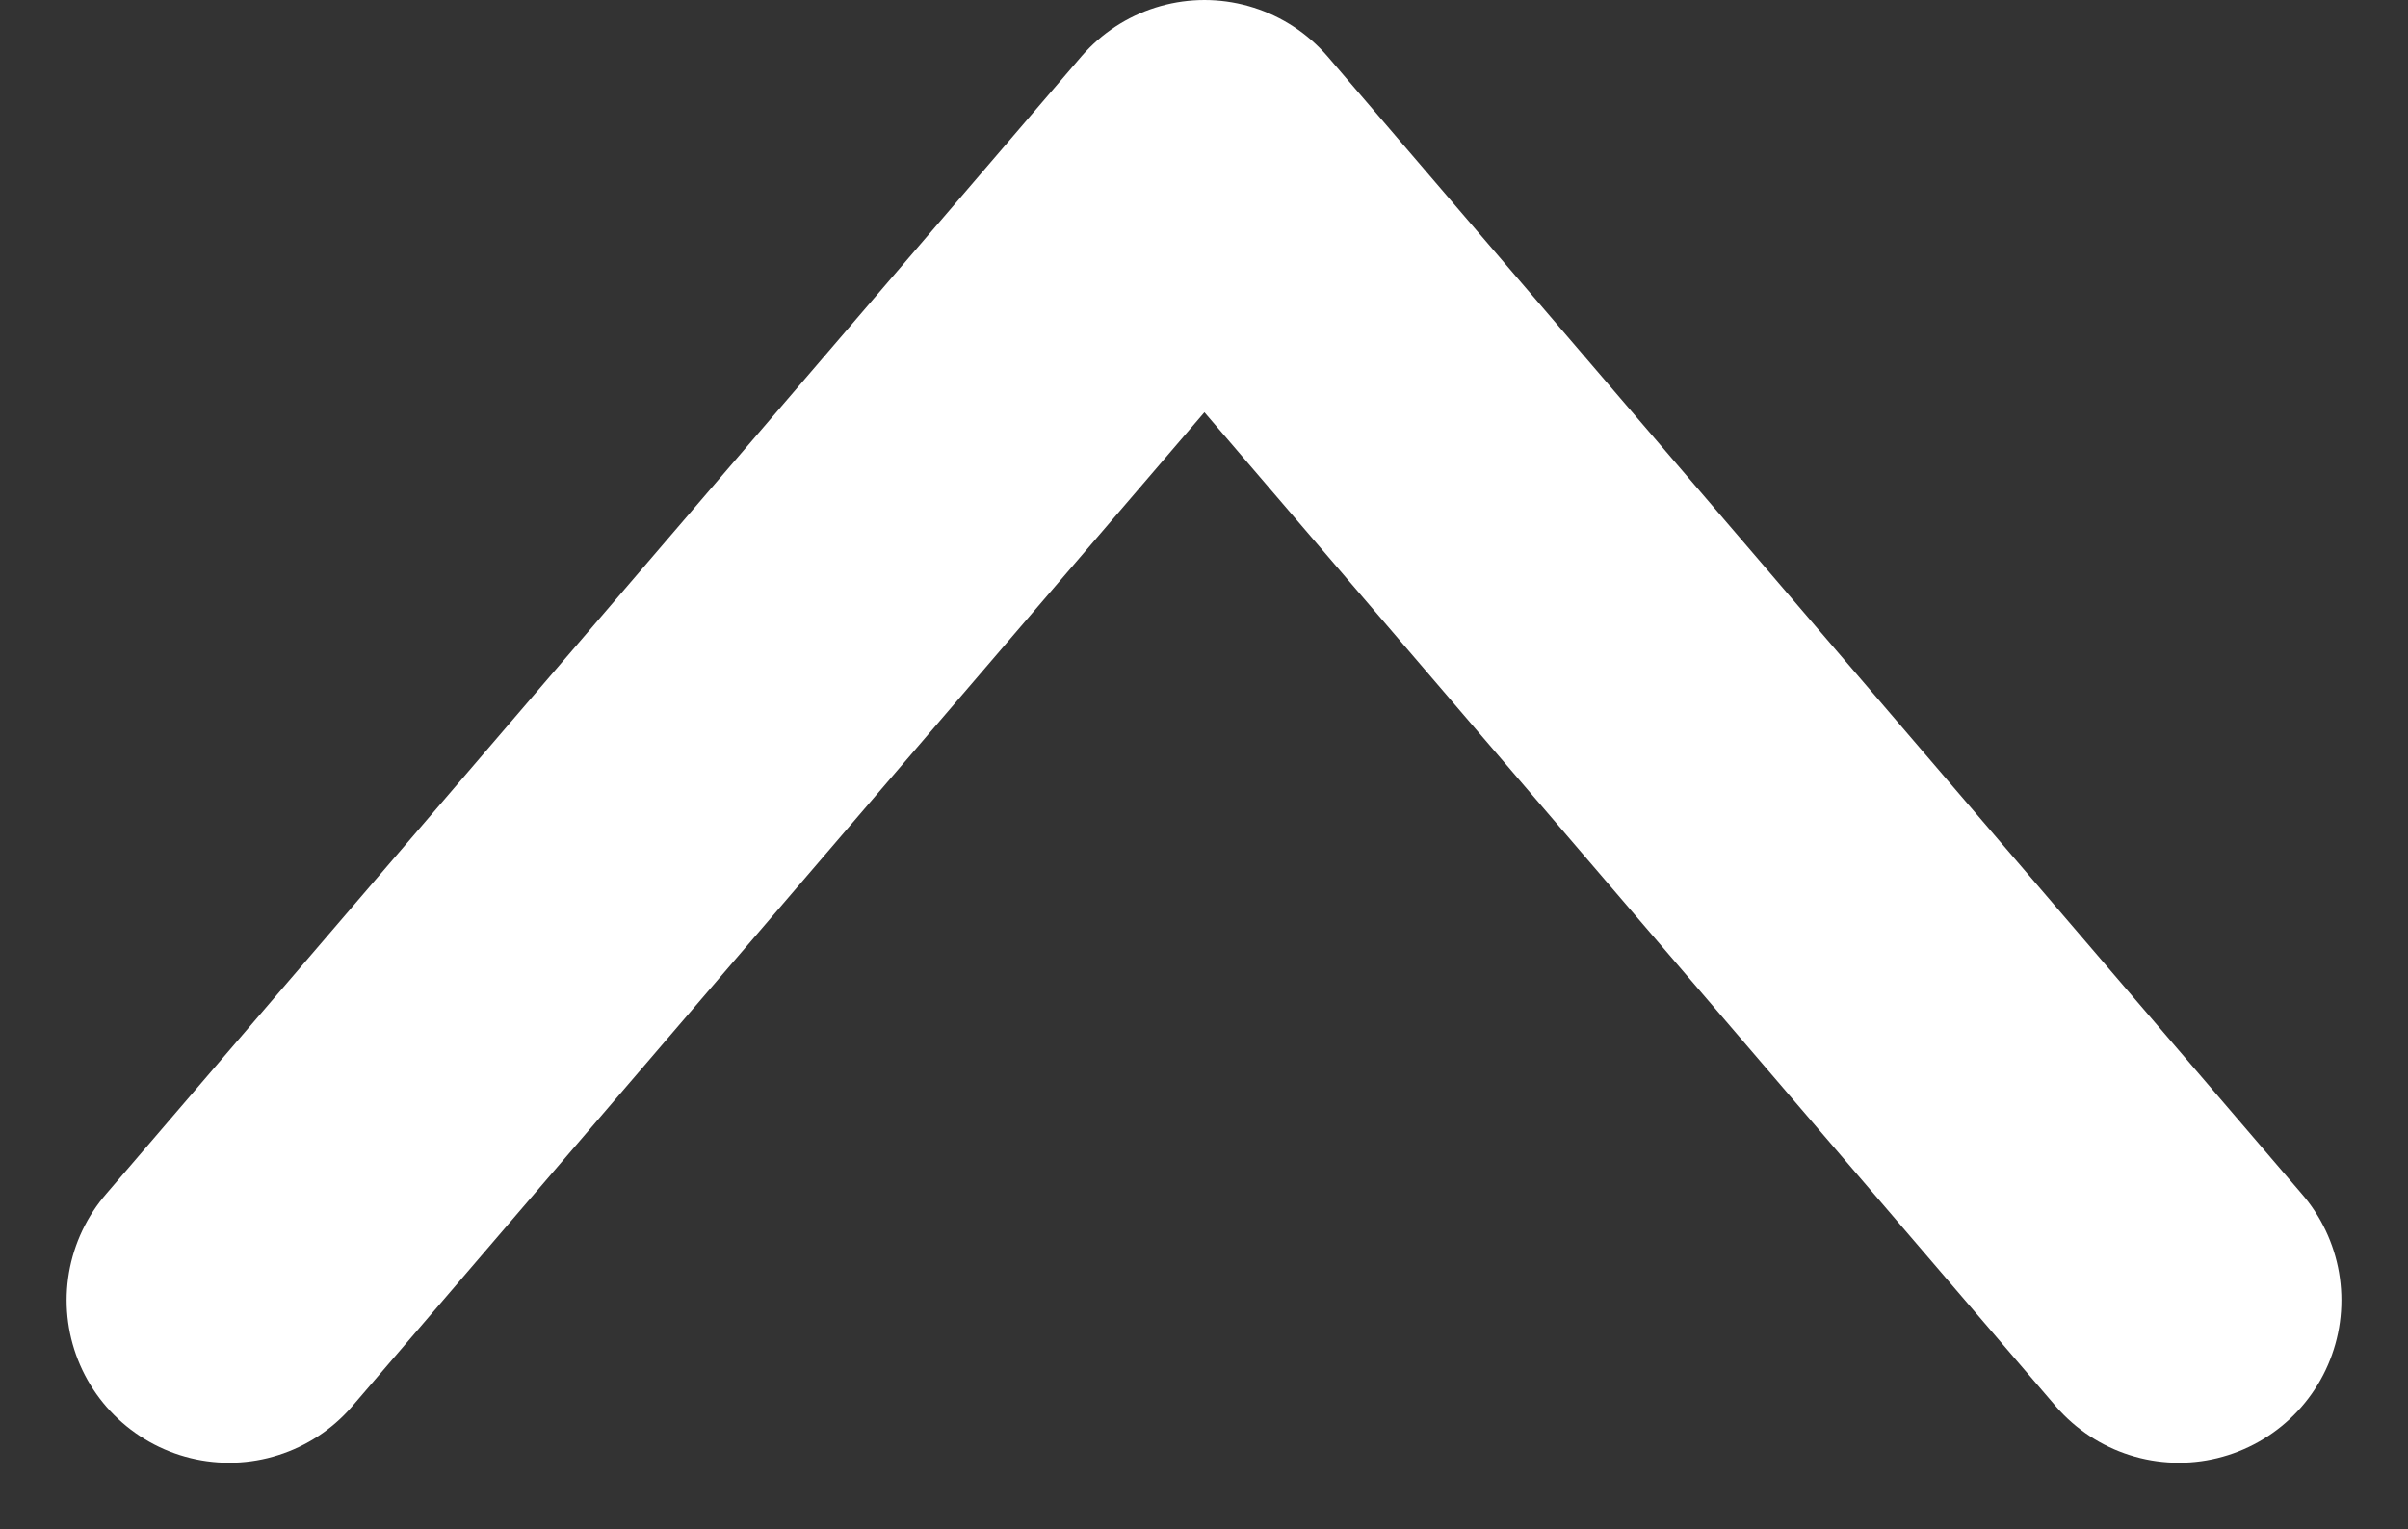 <svg xmlns="http://www.w3.org/2000/svg" width="29.64" height="18.82" viewBox="0 0 29.64 18.82">
  <rect x="0" y="0" width="29.64" height="18.82" fill="#333333" stroke="none"/>
  <path id="layer1" d="M20,26,31.994,40,44,26" transform="translate(46.82 42) rotate(180)" fill="none" stroke="#fff"
        stroke-linecap="round" stroke-linejoin="round" stroke-miterlimit="10" stroke-width="4"/>
</svg>
